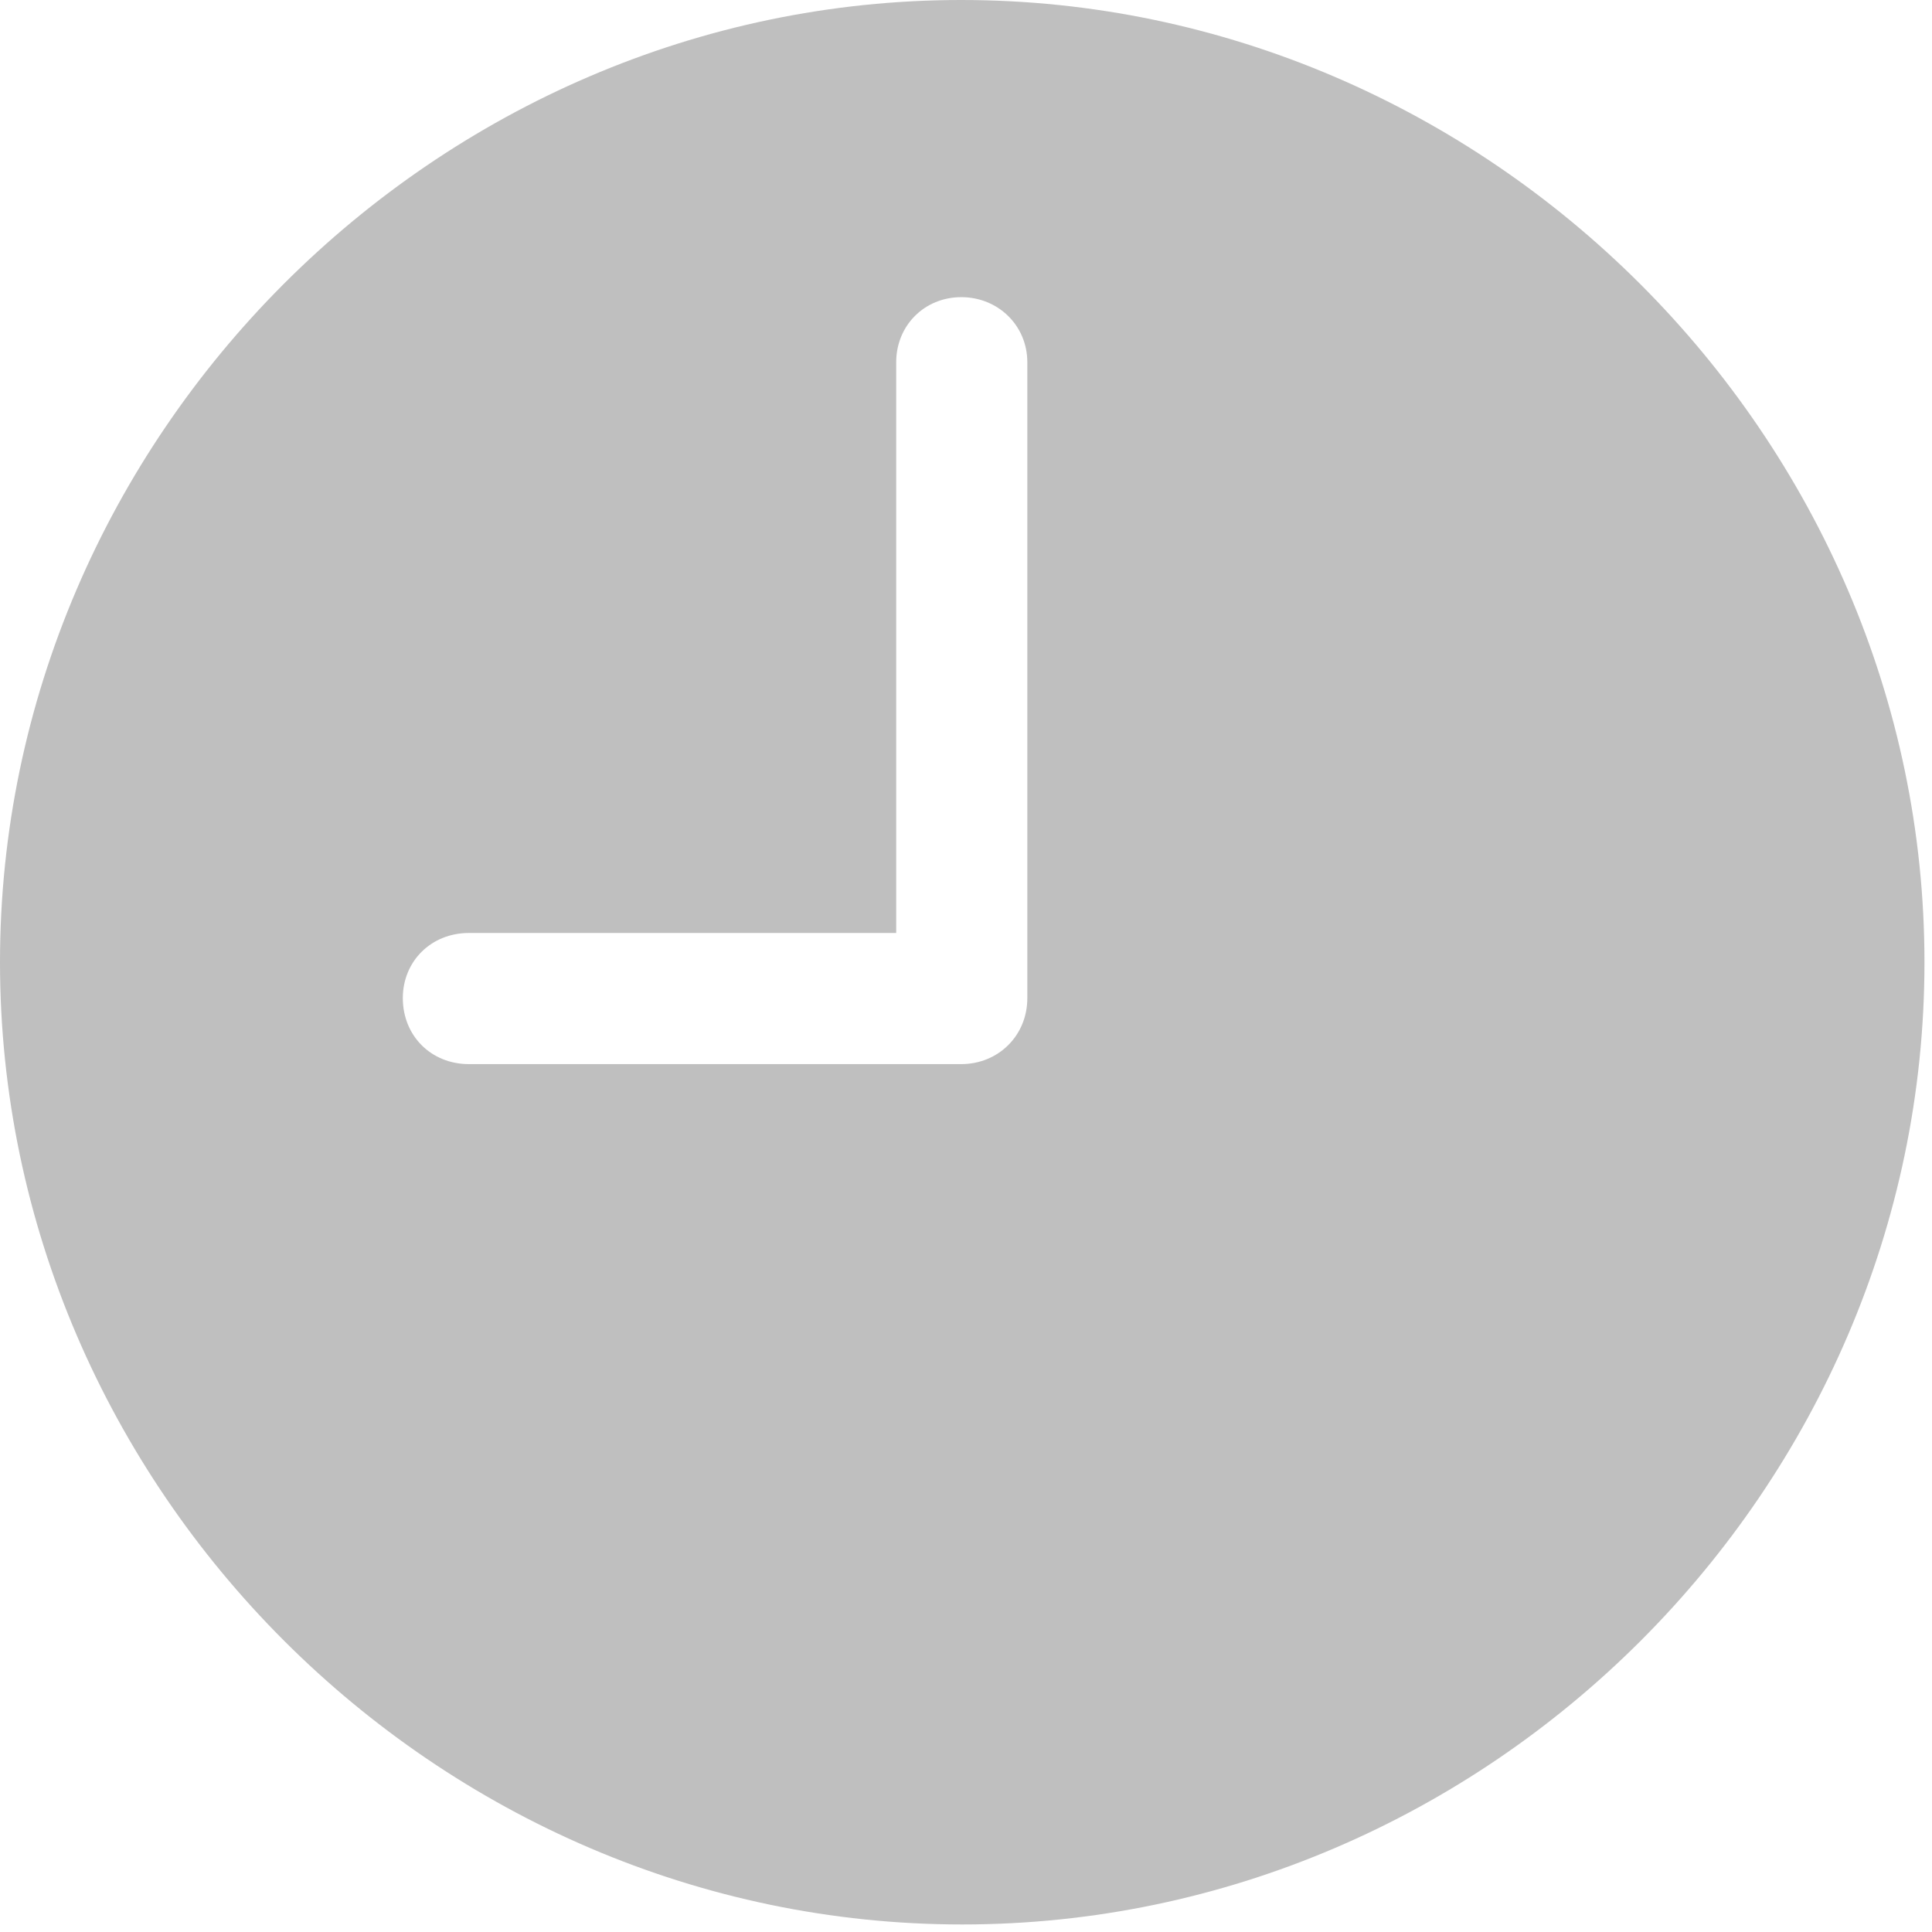 <?xml version="1.0" encoding="UTF-8" standalone="no"?>
<!DOCTYPE svg PUBLIC "-//W3C//DTD SVG 1.1//EN" "http://www.w3.org/Graphics/SVG/1.1/DTD/svg11.dtd">
<svg width="100%" height="100%" viewBox="0 0 100 100" version="1.1" xmlns="http://www.w3.org/2000/svg" xmlns:xlink="http://www.w3.org/1999/xlink" xml:space="preserve" xmlns:serif="http://www.serif.com/" style="fill-rule:evenodd;clip-rule:evenodd;stroke-linejoin:round;stroke-miterlimit:2;">
    <g id="Regular-M" transform="matrix(1,0,0,1,-8.74,85.059)">
        <path d="M58.545,14.551C85.791,14.551 108.35,-8.008 108.35,-35.254C108.35,-62.451 85.742,-85.059 58.496,-85.059C31.299,-85.059 8.74,-62.451 8.74,-35.254C8.74,-8.008 31.348,14.551 58.545,14.551ZM33.008,-29.981C31.055,-29.981 29.59,-31.445 29.59,-33.398C29.59,-35.303 31.055,-36.768 33.008,-36.768L55.127,-36.768L55.127,-66.309C55.127,-68.213 56.592,-69.678 58.496,-69.678C60.4,-69.678 61.914,-68.213 61.914,-66.309L61.914,-33.398C61.914,-31.445 60.4,-29.981 58.496,-29.981L33.008,-29.981Z" style="fill:rgb(191,191,191);fill-rule:nonzero;"/>
    </g>
</svg>
